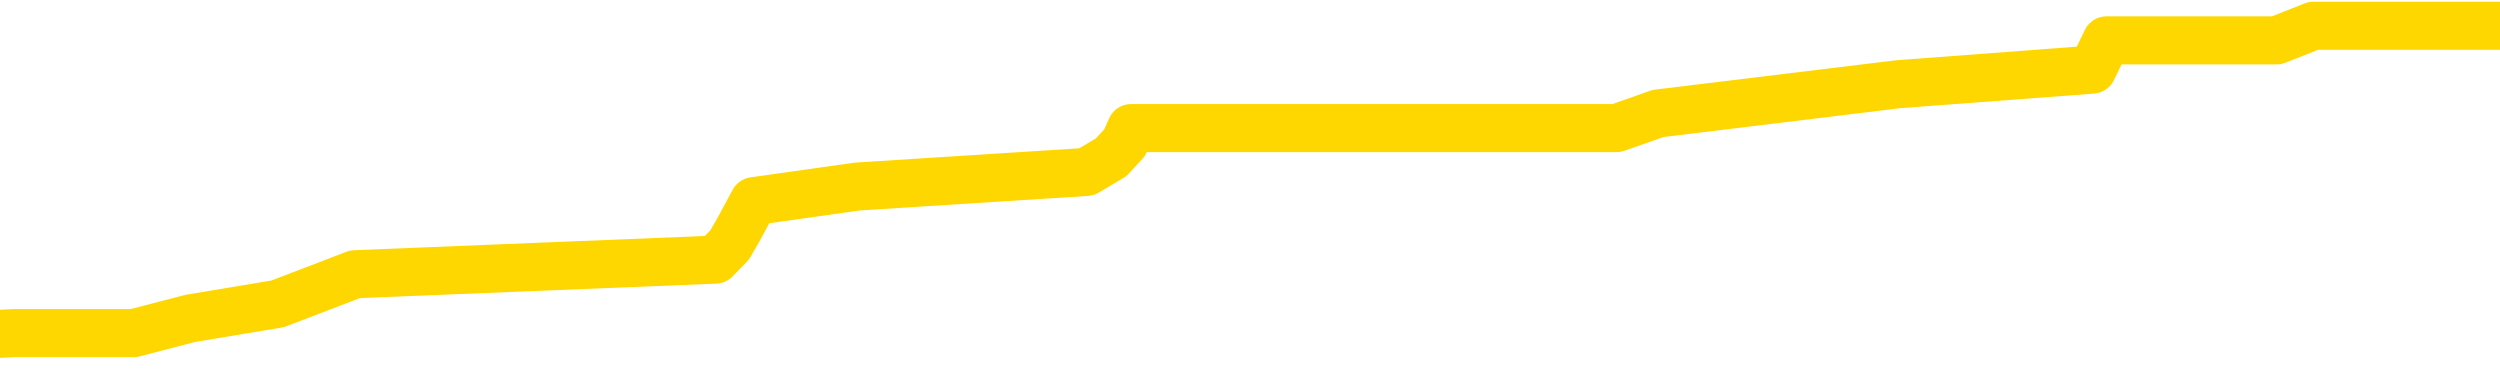 <svg xmlns="http://www.w3.org/2000/svg" version="1.1" viewBox="0 0 6500 1000">
	<path fill="none" stroke="gold" stroke-width="125" stroke-linecap="round" stroke-linejoin="round" d="M0 60622  L-436135 60622 L-435951 60584 L-435461 60508 L-435167 60470 L-434856 60394 L-434621 60356 L-434568 60280 L-434509 60204 L-434355 60166 L-434315 60090 L-434182 60052 L-433890 60014 L-433349 60014 L-432739 59976 L-432691 59976 L-432051 59937 L-432018 59937 L-431492 59937 L-431359 59899 L-430969 59823 L-430641 59747 L-430524 59671 L-430313 59595 L-429596 59595 L-429026 59557 L-428919 59557 L-428744 59519 L-428523 59443 L-428121 59405 L-428095 59329 L-427168 59253 L-427080 59177 L-426998 59101 L-426928 59025 L-426630 58987 L-426478 58910 L-424588 58949 L-424487 58949 L-424225 58949 L-423931 58987 L-423790 58910 L-423541 58910 L-423506 58872 L-423347 58834 L-422884 58758 L-422631 58720 L-422418 58644 L-422167 58606 L-421818 58568 L-420891 58492 L-420797 58416 L-420386 58378 L-419216 58302 L-418027 58264 L-417934 58188 L-417907 58112 L-417641 58036 L-417342 57960 L-417213 57883 L-417176 57807 L-416361 57807 L-415977 57845 L-414917 57883 L-414855 57883 L-414590 58644 L-414119 59367 L-413927 60090 L-413663 60812 L-413326 60774 L-413190 60736 L-412735 60698 L-411992 60660 L-411974 60622 L-411809 60546 L-411741 60546 L-411225 60508 L-410196 60508 L-410000 60470 L-409511 60432 L-409149 60394 L-408741 60394 L-408355 60432 L-406651 60432 L-406553 60432 L-406482 60432 L-406420 60432 L-406236 60394 L-405899 60394 L-405259 60356 L-405182 60318 L-405121 60318 L-404934 60280 L-404854 60280 L-404677 60242 L-404658 60204 L-404428 60204 L-404040 60166 L-403152 60166 L-403112 60128 L-403024 60090 L-402997 60014 L-401989 59976 L-401839 59899 L-401815 59861 L-401682 59823 L-401642 59785 L-400384 59747 L-400326 59747 L-399786 59709 L-399734 59709 L-399687 59709 L-399292 59671 L-399152 59633 L-398952 59595 L-398806 59595 L-398641 59595 L-398365 59633 L-398006 59633 L-397453 59595 L-396808 59557 L-396550 59481 L-396396 59443 L-395995 59405 L-395955 59367 L-395834 59329 L-395772 59367 L-395758 59367 L-395665 59367 L-395372 59329 L-395220 59177 L-394890 59101 L-394812 59025 L-394736 58987 L-394509 58872 L-394443 58796 L-394215 58720 L-394163 58644 L-393998 58606 L-392992 58568 L-392809 58530 L-392258 58492 L-391865 58416 L-391468 58378 L-390617 58302 L-390539 58264 L-389960 58226 L-389519 58226 L-389278 58188 L-389120 58188 L-388720 58112 L-388699 58112 L-388254 58074 L-387849 58036 L-387713 57960 L-387538 57883 L-387401 57807 L-387151 57731 L-386151 57693 L-386069 57655 L-385934 57617 L-385895 57579 L-385005 57541 L-384790 57503 L-384346 57465 L-384229 57427 L-384172 57389 L-383496 57389 L-383395 57351 L-383367 57351 L-382025 57313 L-381619 57275 L-381580 57237 L-380651 57199 L-380553 57161 L-380420 57123 L-380016 57085 L-379990 57047 L-379897 57009 L-379681 56971 L-379269 56895 L-378116 56818 L-377824 56742 L-377796 56666 L-377187 56628 L-376937 56552 L-376918 56514 L-375988 56476 L-375937 56400 L-375814 56362 L-375797 56286 L-375641 56248 L-375466 56172 L-375329 56134 L-375273 56096 L-375165 56058 L-375080 56020 L-374846 55982 L-374771 55944 L-374463 55906 L-374345 55868 L-374175 55829 L-374084 55791 L-373981 55791 L-373958 55753 L-373881 55753 L-373783 55677 L-373416 55639 L-373312 55601 L-372808 55563 L-372356 55525 L-372318 55487 L-372294 55449 L-372253 55411 L-372125 55373 L-372024 55335 L-371582 55297 L-371300 55259 L-370708 55221 L-370577 55183 L-370303 55107 L-370150 55069 L-369997 55031 L-369912 54955 L-369834 54917 L-369648 54879 L-369598 54879 L-369570 54841 L-369491 54802 L-369467 54764 L-369184 54688 L-368580 54612 L-367585 54574 L-367287 54536 L-366553 54498 L-366308 54460 L-366219 54422 L-365641 54384 L-364943 54346 L-364191 54308 L-363872 54270 L-363489 54194 L-363412 54156 L-362778 54118 L-362592 54080 L-362504 54080 L-362375 54080 L-362062 54042 L-362013 54004 L-361871 53966 L-361849 53928 L-360881 53890 L-360336 53852 L-359858 53852 L-359797 53852 L-359473 53852 L-359452 53813 L-359389 53813 L-359179 53775 L-359102 53737 L-359048 53699 L-359025 53661 L-358986 53623 L-358970 53585 L-358213 53547 L-358196 53509 L-357397 53471 L-357244 53433 L-356339 53395 L-355833 53357 L-355604 53281 L-355562 53281 L-355447 53243 L-355271 53205 L-354516 53243 L-354381 53205 L-354217 53167 L-353899 53129 L-353723 53053 L-352701 52977 L-352678 52901 L-352427 52863 L-352214 52786 L-351580 52748 L-351342 52672 L-351309 52596 L-351131 52520 L-351051 52444 L-350961 52406 L-350897 52330 L-350456 52254 L-350433 52216 L-349892 52178 L-349636 52140 L-349141 52102 L-348264 52064 L-348227 52026 L-348175 51988 L-348134 51950 L-348016 51912 L-347740 51874 L-347533 51798 L-347336 51721 L-347312 51645 L-347262 51569 L-347223 51531 L-347145 51493 L-346548 51417 L-346487 51379 L-346384 51341 L-346230 51303 L-345598 51265 L-344917 51227 L-344614 51151 L-344268 51113 L-344070 51075 L-344022 50999 L-343701 50961 L-343074 50923 L-342927 50885 L-342891 50847 L-342833 50809 L-342756 50732 L-342515 50732 L-342427 50694 L-342333 50656 L-342039 50618 L-341905 50580 L-341844 50542 L-341807 50466 L-341535 50466 L-340529 50428 L-340354 50390 L-340303 50390 L-340010 50352 L-339818 50276 L-339485 50238 L-338978 50200 L-338416 50124 L-338401 50048 L-338385 50010 L-338284 49934 L-338170 49858 L-338130 49782 L-338093 49744 L-338027 49744 L-337999 49705 L-337860 49744 L-337567 49744 L-337517 49744 L-337412 49744 L-337148 49705 L-336683 49667 L-336538 49667 L-336484 49591 L-336427 49553 L-336236 49515 L-335870 49477 L-335656 49477 L-335461 49477 L-335403 49477 L-335344 49401 L-335190 49363 L-334921 49325 L-334491 49515 L-334475 49515 L-334398 49477 L-334334 49439 L-334205 49173 L-334181 49135 L-333897 49097 L-333849 49059 L-333795 49021 L-333332 48983 L-333294 48983 L-333253 48945 L-333063 48907 L-332582 48869 L-332095 48831 L-332079 48793 L-332041 48755 L-331784 48717 L-331707 48640 L-331477 48602 L-331461 48526 L-331167 48450 L-330724 48412 L-330277 48374 L-329773 48336 L-329619 48298 L-329332 48260 L-329292 48184 L-328961 48146 L-328739 48108 L-328222 48032 L-328146 47994 L-327899 47918 L-327704 47842 L-327644 47804 L-326868 47766 L-326794 47766 L-326563 47728 L-326547 47728 L-326485 47689 L-326289 47651 L-325825 47651 L-325802 47613 L-325672 47613 L-324371 47613 L-324355 47613 L-324277 47575 L-324184 47575 L-323967 47575 L-323814 47537 L-323636 47575 L-323582 47613 L-323295 47651 L-323255 47651 L-322886 47651 L-322446 47651 L-322263 47651 L-321941 47613 L-321646 47613 L-321200 47537 L-321129 47499 L-320666 47423 L-320228 47385 L-320046 47347 L-318592 47271 L-318460 47233 L-318003 47157 L-317777 47119 L-317391 47043 L-316874 46967 L-315920 46891 L-315126 46815 L-314451 46777 L-314026 46701 L-313715 46662 L-313485 46548 L-312801 46434 L-312788 46320 L-312578 46168 L-312556 46130 L-312382 46054 L-311432 46016 L-311164 45940 L-310349 45902 L-310038 45826 L-310001 45788 L-309943 45712 L-309327 45674 L-308689 45597 L-307063 45559 L-306389 45521 L-305747 45521 L-305669 45521 L-305613 45521 L-305577 45521 L-305549 45483 L-305437 45407 L-305419 45369 L-305396 45331 L-305243 45293 L-305189 45217 L-305111 45179 L-304992 45141 L-304894 45103 L-304777 45065 L-304507 44989 L-304238 44951 L-304220 44875 L-304020 44837 L-303874 44761 L-303647 44723 L-303513 44685 L-303204 44647 L-303144 44608 L-302791 44532 L-302442 44494 L-302341 44456 L-302277 44380 L-302217 44342 L-301833 44266 L-301452 44228 L-301348 44190 L-301087 44152 L-300816 44076 L-300657 44038 L-300624 44000 L-300563 43962 L-300421 43924 L-300237 43886 L-300193 43848 L-299905 43848 L-299889 43810 L-299655 43810 L-299594 43772 L-299556 43772 L-298976 43734 L-298843 43696 L-298819 43543 L-298801 43277 L-298784 42973 L-298767 42669 L-298743 42364 L-298727 42136 L-298706 41870 L-298689 41604 L-298666 41451 L-298649 41299 L-298628 41185 L-298611 41109 L-298562 40995 L-298490 40881 L-298455 40691 L-298431 40538 L-298395 40386 L-298354 40234 L-298317 40158 L-298301 40006 L-298277 39892 L-298240 39816 L-298223 39702 L-298200 39626 L-298182 39550 L-298164 39473 L-298148 39397 L-298119 39283 L-298093 39169 L-298047 39131 L-298031 39055 L-297989 39017 L-297941 38941 L-297870 38865 L-297855 38789 L-297839 38713 L-297777 38675 L-297737 38637 L-297698 38599 L-297532 38561 L-297467 38523 L-297451 38484 L-297407 38408 L-297348 38370 L-297136 38332 L-297102 38294 L-297060 38256 L-296982 38218 L-296445 38180 L-296366 38142 L-296262 38066 L-296173 38028 L-295997 37990 L-295647 37952 L-295491 37914 L-295053 37876 L-294896 37838 L-294766 37800 L-294063 37724 L-293861 37686 L-292901 37610 L-292418 37572 L-292319 37572 L-292227 37534 L-291982 37496 L-291909 37457 L-291466 37381 L-291370 37343 L-291355 37305 L-291339 37267 L-291314 37229 L-290848 37191 L-290631 37153 L-290492 37115 L-290198 37077 L-290109 37039 L-290068 37001 L-290038 36963 L-289866 36925 L-289807 36887 L-289730 36849 L-289650 36811 L-289580 36811 L-289271 36773 L-289186 36735 L-288972 36697 L-288937 36659 L-288253 36621 L-288155 36583 L-287949 36545 L-287903 36507 L-287625 36468 L-287562 36430 L-287545 36354 L-287467 36316 L-287159 36240 L-287135 36202 L-287081 36126 L-287058 36088 L-286936 36050 L-286800 35974 L-286556 35936 L-286430 35936 L-285783 35898 L-285767 35898 L-285743 35898 L-285562 35822 L-285486 35784 L-285394 35746 L-284967 35708 L-284551 35670 L-284158 35594 L-284079 35556 L-284060 35518 L-283697 35480 L-283460 35441 L-283232 35403 L-282919 35365 L-282841 35327 L-282760 35251 L-282582 35175 L-282567 35137 L-282301 35061 L-282221 35023 L-281991 34985 L-281765 34947 L-281449 34947 L-281274 34909 L-280913 34909 L-280521 34871 L-280452 34795 L-280388 34757 L-280248 34681 L-280196 34643 L-280094 34567 L-279593 34529 L-279395 34491 L-279149 34453 L-278963 34414 L-278664 34376 L-278587 34338 L-278421 34262 L-277537 34224 L-277508 34148 L-277385 34072 L-276807 34034 L-276729 33996 L-276015 33996 L-275703 33996 L-275490 33996 L-275474 33996 L-275087 33996 L-274562 33920 L-274116 33882 L-273786 33844 L-273634 33806 L-273308 33806 L-273129 33768 L-273048 33768 L-272841 33692 L-272666 33654 L-271737 33616 L-270848 33578 L-270809 33540 L-270581 33540 L-270202 33502 L-269414 33464 L-269180 33426 L-269104 33387 L-268746 33349 L-268175 33273 L-267908 33235 L-267521 33197 L-267417 33197 L-267247 33197 L-266629 33197 L-266418 33197 L-266110 33197 L-266057 33159 L-265929 33121 L-265876 33083 L-265757 33045 L-265421 32969 L-264461 32931 L-264330 32855 L-264128 32817 L-263497 32779 L-263186 32741 L-262772 32703 L-262744 32665 L-262599 32627 L-262179 32589 L-260846 32589 L-260799 32551 L-260671 32475 L-260654 32437 L-260076 32360 L-259871 32322 L-259841 32284 L-259800 32246 L-259743 32208 L-259705 32170 L-259627 32132 L-259484 32094 L-259030 32056 L-258911 32018 L-258626 31980 L-258253 31942 L-258157 31904 L-257830 31866 L-257476 31828 L-257306 31790 L-257259 31752 L-257150 31714 L-257061 31676 L-257033 31638 L-256956 31562 L-256653 31524 L-256619 31448 L-256547 31410 L-256180 31372 L-255844 31333 L-255763 31333 L-255543 31295 L-255372 31257 L-255344 31219 L-254847 31181 L-254298 31105 L-253417 31067 L-253319 30991 L-253242 30953 L-252968 30915 L-252720 30839 L-252646 30801 L-252585 30725 L-252466 30687 L-252423 30649 L-252314 30611 L-252237 30535 L-251536 30497 L-251291 30459 L-251251 30421 L-251095 30383 L-250495 30383 L-250268 30383 L-250176 30383 L-249701 30383 L-249104 30306 L-248584 30268 L-248563 30230 L-248418 30192 L-248098 30192 L-247556 30192 L-247324 30192 L-247153 30192 L-246667 30154 L-246439 30116 L-246354 30078 L-246008 30040 L-245682 30040 L-245159 30002 L-244832 29964 L-244231 29926 L-244034 29850 L-243982 29812 L-243941 29774 L-243660 29736 L-242975 29660 L-242665 29622 L-242640 29546 L-242449 29508 L-242226 29470 L-242140 29432 L-241477 29356 L-241452 29317 L-241231 29241 L-240901 29203 L-240549 29127 L-240344 29089 L-240111 29013 L-239853 28975 L-239664 28899 L-239617 28861 L-239390 28823 L-239355 28785 L-239199 28747 L-238984 28709 L-238811 28671 L-238720 28633 L-238442 28595 L-238199 28557 L-237883 28519 L-237457 28519 L-237420 28519 L-236936 28519 L-236703 28519 L-236491 28481 L-236265 28443 L-235715 28443 L-235468 28405 L-234634 28405 L-234578 28367 L-234556 28329 L-234399 28290 L-233937 28252 L-233896 28214 L-233556 28138 L-233423 28100 L-233200 28062 L-232628 28024 L-232156 27986 L-231962 27948 L-231769 27910 L-231579 27872 L-231478 27834 L-231109 27796 L-231063 27758 L-230982 27720 L-229688 27682 L-229640 27644 L-229372 27644 L-229226 27644 L-228675 27644 L-228559 27606 L-228477 27568 L-228118 27530 L-227894 27492 L-227613 27454 L-227284 27378 L-226776 27340 L-226663 27302 L-226584 27263 L-226420 27225 L-226126 27225 L-225657 27225 L-225460 27263 L-225410 27263 L-224760 27225 L-224638 27187 L-224184 27187 L-224148 27149 L-223680 27111 L-223569 27073 L-223553 27035 L-223337 27035 L-223156 26997 L-222625 26997 L-221595 26997 L-221395 26959 L-220937 26921 L-219989 26845 L-219890 26807 L-219536 26731 L-219476 26693 L-219461 26655 L-219426 26617 L-219056 26579 L-218936 26541 L-218694 26503 L-218531 26465 L-218343 26427 L-218222 26389 L-217152 26313 L-216294 26275 L-216081 26198 L-215984 26160 L-215810 26084 L-215477 26046 L-215405 26008 L-215347 25970 L-215172 25970 L-214783 25932 L-214548 25894 L-214437 25856 L-214320 25818 L-213339 25780 L-213313 25742 L-212719 25666 L-212686 25666 L-212538 25628 L-212253 25590 L-211342 25590 L-210395 25590 L-210242 25552 L-210140 25552 L-210008 25514 L-209865 25476 L-209839 25438 L-209725 25400 L-209506 25362 L-208825 25324 L-208695 25286 L-208392 25248 L-208152 25171 L-207820 25133 L-207181 25095 L-206839 25019 L-206777 24981 L-206621 24981 L-205700 24981 L-205229 24981 L-205186 24981 L-205173 24943 L-205131 24905 L-205109 24867 L-205082 24829 L-204939 24791 L-204516 24753 L-204181 24753 L-203990 24715 L-203561 24715 L-203373 24677 L-202984 24601 L-202450 24563 L-202077 24525 L-202056 24525 L-201806 24487 L-201688 24449 L-201612 24411 L-201476 24373 L-201436 24335 L-201357 24297 L-200962 24259 L-200466 24220 L-200354 24144 L-200181 24106 L-199873 24068 L-199426 24030 L-199103 23992 L-198960 23916 L-198533 23840 L-198380 23764 L-198325 23688 L-197511 23650 L-197491 23612 L-197119 23574 L-197062 23574 L-195933 23536 L-195866 23536 L-195307 23498 L-195112 23460 L-194976 23422 L-194743 23384 L-194396 23346 L-194361 23270 L-194326 23232 L-194258 23155 L-193909 23117 L-193737 23079 L-193252 23041 L-193235 23003 L-192910 22965 L-192753 22927 L-191612 22851 L-191587 22813 L-191395 22737 L-191202 22699 L-190952 22661 L-190934 22623 L-189914 22585 L-189617 22547 L-189541 22509 L-189405 22433 L-189229 22395 L-188652 22319 L-188437 22281 L-188373 22243 L-188242 22205 L-188206 22128 L-187682 22090 L-187544 37077 L-187530 37077 L-187507 37077 L-187487 37077 L-187260 22052 L-186484 22052 L-186442 22052 L-186075 22052 L-185996 22014 L-185944 21976 L-185271 21938 L-184529 21900 L-184104 21900 L-183656 21862 L-182594 21824 L-182283 21748 L-181873 21748 L-181801 21710 L-181276 21710 L-181182 21710 L-181164 21710 L-180719 21672 L-180534 21596 L-179754 21520 L-179081 21482 L-178669 21368 L-178437 21292 L-178297 21254 L-178215 21178 L-178195 21139 L-178119 21139 L-177990 21101 L-177674 21139 L-177449 21139 L-177124 21101 L-177062 21101 L-176692 21101 L-176659 21101 L-176450 21101 L-175783 21101 L-175705 21101 L-175548 21025 L-175437 21025 L-175110 20987 L-174956 20949 L-174615 20949 L-174558 20873 L-174219 20797 L-174016 20759 L-173963 20683 L-172586 20645 L-172457 20607 L-172023 20569 L-171703 20531 L-170875 20455 L-170752 20417 L-170021 20341 L-169865 20265 L-169824 20227 L-169771 20189 L-169747 20151 L-169633 20112 L-169337 20074 L-169047 20036 L-168993 19998 L-168872 19960 L-168842 19922 L-168742 19884 L-168298 19884 L-168147 19846 L-167311 19846 L-166769 19808 L-166435 19808 L-166419 19770 L-166343 19732 L-166227 19694 L-166032 19656 L-165768 19618 L-164934 19580 L-164837 19542 L-164316 19504 L-164274 19466 L-164175 19428 L-163347 19428 L-163212 19390 L-162873 19390 L-162319 19352 L-161939 19314 L-161776 19276 L-161466 19238 L-160654 19200 L-160348 19162 L-160079 19162 L-159757 19162 L-159437 19200 L-159161 19200 L-158333 19124 L-158237 19085 L-158145 18971 L-158040 18857 L-157654 18743 L-157174 18667 L-157157 18629 L-157039 18591 L-156671 18515 L-156576 18477 L-155742 18401 L-155665 18363 L-155365 18325 L-155275 18287 L-154867 18211 L-154757 18135 L-154058 18096 L-153585 18058 L-153525 18020 L-153306 17944 L-153032 17906 L-152919 17868 L-151892 17830 L-151505 17792 L-151485 17754 L-151152 17716 L-150908 17678 L-150474 17640 L-150364 17602 L-150247 17564 L-149795 17488 L-149205 17450 L-148868 17412 L-146975 17374 L-146861 17298 L-146650 17260 L-145331 17222 L-145225 8663 L-145159 219 L-145123 -7578 L-145061 -7578 L-144561 904 L-143886 9272 L-143864 16993 L-143594 16917 L-142626 16917 L-141937 16879 L-141775 16841 L-141234 16803 L-141144 16765 L-140125 16727 L-139177 16651 L-138811 16689 L-138709 16727 L-138120 16727 L-138061 16727 L-137960 16689 L-137520 16613 L-137413 16575 L-136971 16537 L-135971 16423 L-135715 16309 L-135612 16195 L-135482 16119 L-135115 16042 L-134534 15966 L-134503 15928 L-134188 15890 L-132205 15852 L-132089 15814 L-132021 15814 L-131663 15776 L-130044 15738 L-129867 15738 L-129722 15738 L-128900 15776 L-128847 15814 L-128793 15814 L-128358 15814 L-127378 15852 L-127304 15852 L-126219 15814 L-126006 15814 L-125290 15738 L-124902 15700 L-124683 15624 L-124364 15548 L-123870 15472 L-123742 15434 L-123513 15358 L-123281 15282 L-123222 15244 L-122932 15206 L-122660 15130 L-121630 15092 L-119965 15054 L-119546 15015 L-119409 14977 L-119252 14977 L-118947 14939 L-118719 14863 L-118561 14825 L-118401 14749 L-118232 14673 L-118185 14635 L-118132 14597 L-118110 14597 L-117724 14559 L-117474 14559 L-117203 14559 L-117043 14559 L-116953 14559 L-115294 14559 L-115129 14597 L-114749 14559 L-114289 14559 L-113680 14483 L-112587 14445 L-112155 14407 L-112124 14369 L-112062 14331 L-112044 14293 L-110340 14255 L-110298 14217 L-109832 14179 L-109645 14141 L-109613 14065 L-109018 14027 L-108968 13988 L-108645 13950 L-108595 13912 L-108384 13874 L-108366 13836 L-108100 13760 L-108047 13722 L-107578 13684 L-107068 13608 L-106989 13608 L-106695 13570 L-106678 13532 L-106640 13494 L-106569 13456 L-106412 13418 L-105465 13418 L-105409 13418 L-104888 13418 L-104696 13380 L-104595 13380 L-104369 13342 L-103859 13342 L-103471 14369 L-103401 14369 L-103053 14331 L-102696 14293 L-101567 13190 L-101516 13114 L-101290 13076 L-101256 13038 L-101131 12961 L-101032 12961 L-100768 12961 L-100027 13000 L-99449 13000 L-99155 13000 L-98449 13000 L-98271 12961 L-98247 12961 L-97612 12923 L-97300 12885 L-96904 12885 L-96874 12847 L-96853 12809 L-96699 12771 L-96014 12771 L-95998 12771 L-95658 12771 L-95385 12733 L-95348 12695 L-95292 12619 L-95270 12581 L-95198 12543 L-94866 12505 L-94760 12467 L-94731 12391 L-94533 12353 L-94380 12315 L-93512 12277 L-92950 12201 L-92934 12201 L-92832 12163 L-92730 12201 L-92584 12201 L-92505 12201 L-92468 12163 L-92412 12125 L-92339 12087 L-92194 12049 L-91712 12049 L-91308 12011 L-90441 12049 L-90421 12049 L-90164 12049 L-90087 12049 L-90058 12011 L-90047 11934 L-90030 11896 L-89737 11858 L-89698 11820 L-89626 11782 L-89552 11744 L-89347 11706 L-89188 11592 L-88886 11478 L-88809 11326 L-88792 11212 L-88575 11136 L-88344 11136 L-88234 11174 L-87864 11212 L-87706 11212 L-87475 11212 L-87306 11212 L-87161 11174 L-87029 11136 L-85753 11060 L-85350 10984 L-85289 10945 L-85172 10869 L-84747 10831 L-84732 10755 L-84670 10717 L-84396 10641 L-84284 10603 L-84002 10527 L-83724 10489 L-83299 10413 L-83277 10375 L-83199 10337 L-83073 10299 L-82487 10261 L-82095 10223 L-81760 10185 L-81171 10147 L-81068 10147 L-80898 10109 L-80762 10109 L-79934 10071 L-78749 10033 L-78713 9995 L-78657 9995 L-78437 9957 L-78232 9957 L-78077 9957 L-77820 9918 L-77744 9880 L-77201 9842 L-77165 9804 L-76916 9766 L-76529 9728 L-75703 9690 L-75345 9652 L-75034 9652 L-74776 9614 L-74553 9576 L-74146 9538 L-74030 9500 L-73846 9462 L-73793 9462 L-73605 9424 L-73434 9386 L-73405 9348 L-73125 9310 L-72814 9272 L-72676 9234 L-72367 9196 L-72173 9196 L-72157 9158 L-71438 9158 L-71304 9082 L-71007 9044 L-70916 9006 L-70316 9006 L-70277 8968 L-70199 8930 L-69578 8891 L-69427 8815 L-69386 8777 L-69076 8739 L-68884 8701 L-68691 8625 L-68635 8549 L-68327 8511 L-68274 8473 L-68220 8511 L-68194 8511 L-68069 8511 L-67259 8473 L-67182 8435 L-66642 8397 L-66373 8359 L-65713 8321 L-64806 8283 L-64564 8245 L-64032 8207 L-63815 8169 L-62707 8207 L-62657 8207 L-61882 8207 L-61334 8169 L-61223 8131 L-61070 8055 L-61015 8017 L-60849 7979 L-60472 7941 L-60025 7903 L-59970 7864 L-59815 7826 L-59135 7788 L-58915 7750 L-58397 7712 L-57548 7636 L-57532 7598 L-55741 7560 L-55187 7522 L-55070 7484 L-54064 7446 L-54028 7408 L-53795 7408 L-53702 7408 L-53662 7408 L-53330 7370 L-52978 7332 L-52713 7256 L-52426 7218 L-52116 7142 L-51862 7066 L-51768 7028 L-51278 6990 L-51071 6952 L-50505 6914 L-50391 6952 L-50039 6914 L-49988 6914 L-49948 6914 L-49344 6837 L-48611 6761 L-48029 6685 L-47794 6609 L-47254 6495 L-47101 6419 L-46599 6381 L-46390 6305 L-46367 6305 L-46308 6267 L-45345 6267 L-45168 6229 L-44726 6191 L-44701 6115 L-44546 6077 L-44465 6077 L-44314 6115 L-43668 6115 L-43618 6077 L-42498 6039 L-41514 6001 L-41452 5963 L-40732 5925 L-39867 5887 L-39488 5848 L-39269 5848 L-38510 5810 L-38458 5772 L-38148 5696 L-37297 5696 L-37104 5658 L-36927 5620 L-36703 5620 L-36576 5582 L-36384 5582 L-36152 5544 L-35982 5582 L-35695 5544 L-35416 5544 L-35333 5506 L-35162 5468 L-35146 5392 L-34992 5354 L-34953 5316 L-34177 5278 L-34101 5278 L-33869 5202 L-33442 5164 L-33096 5126 L-32513 5088 L-32244 5088 L-31985 5088 L-31856 5012 L-31840 4974 L-31726 4936 L-31702 4898 L-31468 4860 L-31432 4821 L-30116 4821 L-30060 4783 L-29381 4707 L-28809 4707 L-28683 4707 L-28530 4707 L-28453 4707 L-28141 4631 L-27868 4593 L-27779 4517 L-27677 4517 L-26749 4479 L-26673 4479 L-26309 4479 L-26285 4441 L-26248 4403 L-25473 4327 L-25381 4289 L-25241 4251 L-24839 4213 L-24577 4213 L-24334 4251 L-24120 4213 L-24039 4213 L-23963 4213 L-23886 4213 L-23700 4251 L-23633 4251 L-23384 4251 L-23329 4213 L-23191 4175 L-23111 4099 L-22998 4061 L-22775 4023 L-22611 3985 L-22570 3947 L-22400 3909 L-22029 3871 L-22015 3833 L-21899 3794 L-21177 3756 L-21141 3718 L-21008 3718 L-20661 3680 L-20249 3680 L-20213 3680 L-20135 3642 L-20096 3604 L-19732 3566 L-19528 3528 L-19513 3490 L-19167 3452 L-18819 3452 L-18493 3452 L-18391 3414 L-18239 3414 L-18044 3376 L-17813 3376 L-17720 3376 L-17564 3376 L-17487 3376 L-17447 3338 L-17333 3300 L-17310 3262 L-17059 3262 L-16920 3186 L-16342 3072 L-15514 2996 L-15026 2920 L-14905 2882 L-14866 2844 L-14854 2806 L-14702 2729 L-14601 2653 L-14368 2615 L-13977 2539 L-13673 2501 L-13657 2463 L-13487 2425 L-13248 2349 L-12652 2349 L-12048 2311 L-12008 2311 L-11968 2311 L-11815 2273 L-11762 2235 L-11699 2197 L-11631 2159 L-11576 2083 L-11551 2045 L-11504 2007 L-11410 1931 L-11273 1893 L-11119 1855 L-10987 1817 L-10946 1817 L-10911 1779 L-10849 1740 L-10576 1664 L-10261 1626 L-10220 1550 L-10135 1512 L-9958 1474 L-9720 1436 L-9363 1398 L-9333 1360 L-8764 1322 L-8641 1284 L-8405 1246 L-8382 1246 L-8101 1208 L-7815 1208 L-7560 1208 L-6988 1170 L-6691 1132 L-6615 1094 L-5916 1056 L-5838 1018 L-5803 980 L-5777 942 L-5725 866 L-5532 828 L-5391 751 L-5355 713 L-5315 675 L-4720 637 L-4487 599 L-4204 866 L-4149 1094 L-4076 1360 L-3997 1588 L-3761 1512 L-3517 1474 L-3382 1436 L-3275 1398 L-3196 1360 L-2809 1284 L-2682 1246 L-2529 1208 L-2491 1170 L-2346 1132 L-2124 1094 L-1950 1056 L-1881 1018 L-1060 942 L-1043 942 L-749 904 L38 866 L348 866 L494 828 L722 790 L923 713 L1860 675 L1897 637 L1919 599 L1960 523 L2229 485 L2825 447 L2889 409 L2924 371 L2941 333 L3636 333 L3838 333 L3870 333 L4203 333 L4311 295 L4935 219 L5440 181 L5477 105 L5919 105 L6015 67 L6174 67 L6487 67 L6500 67" />
</svg>
